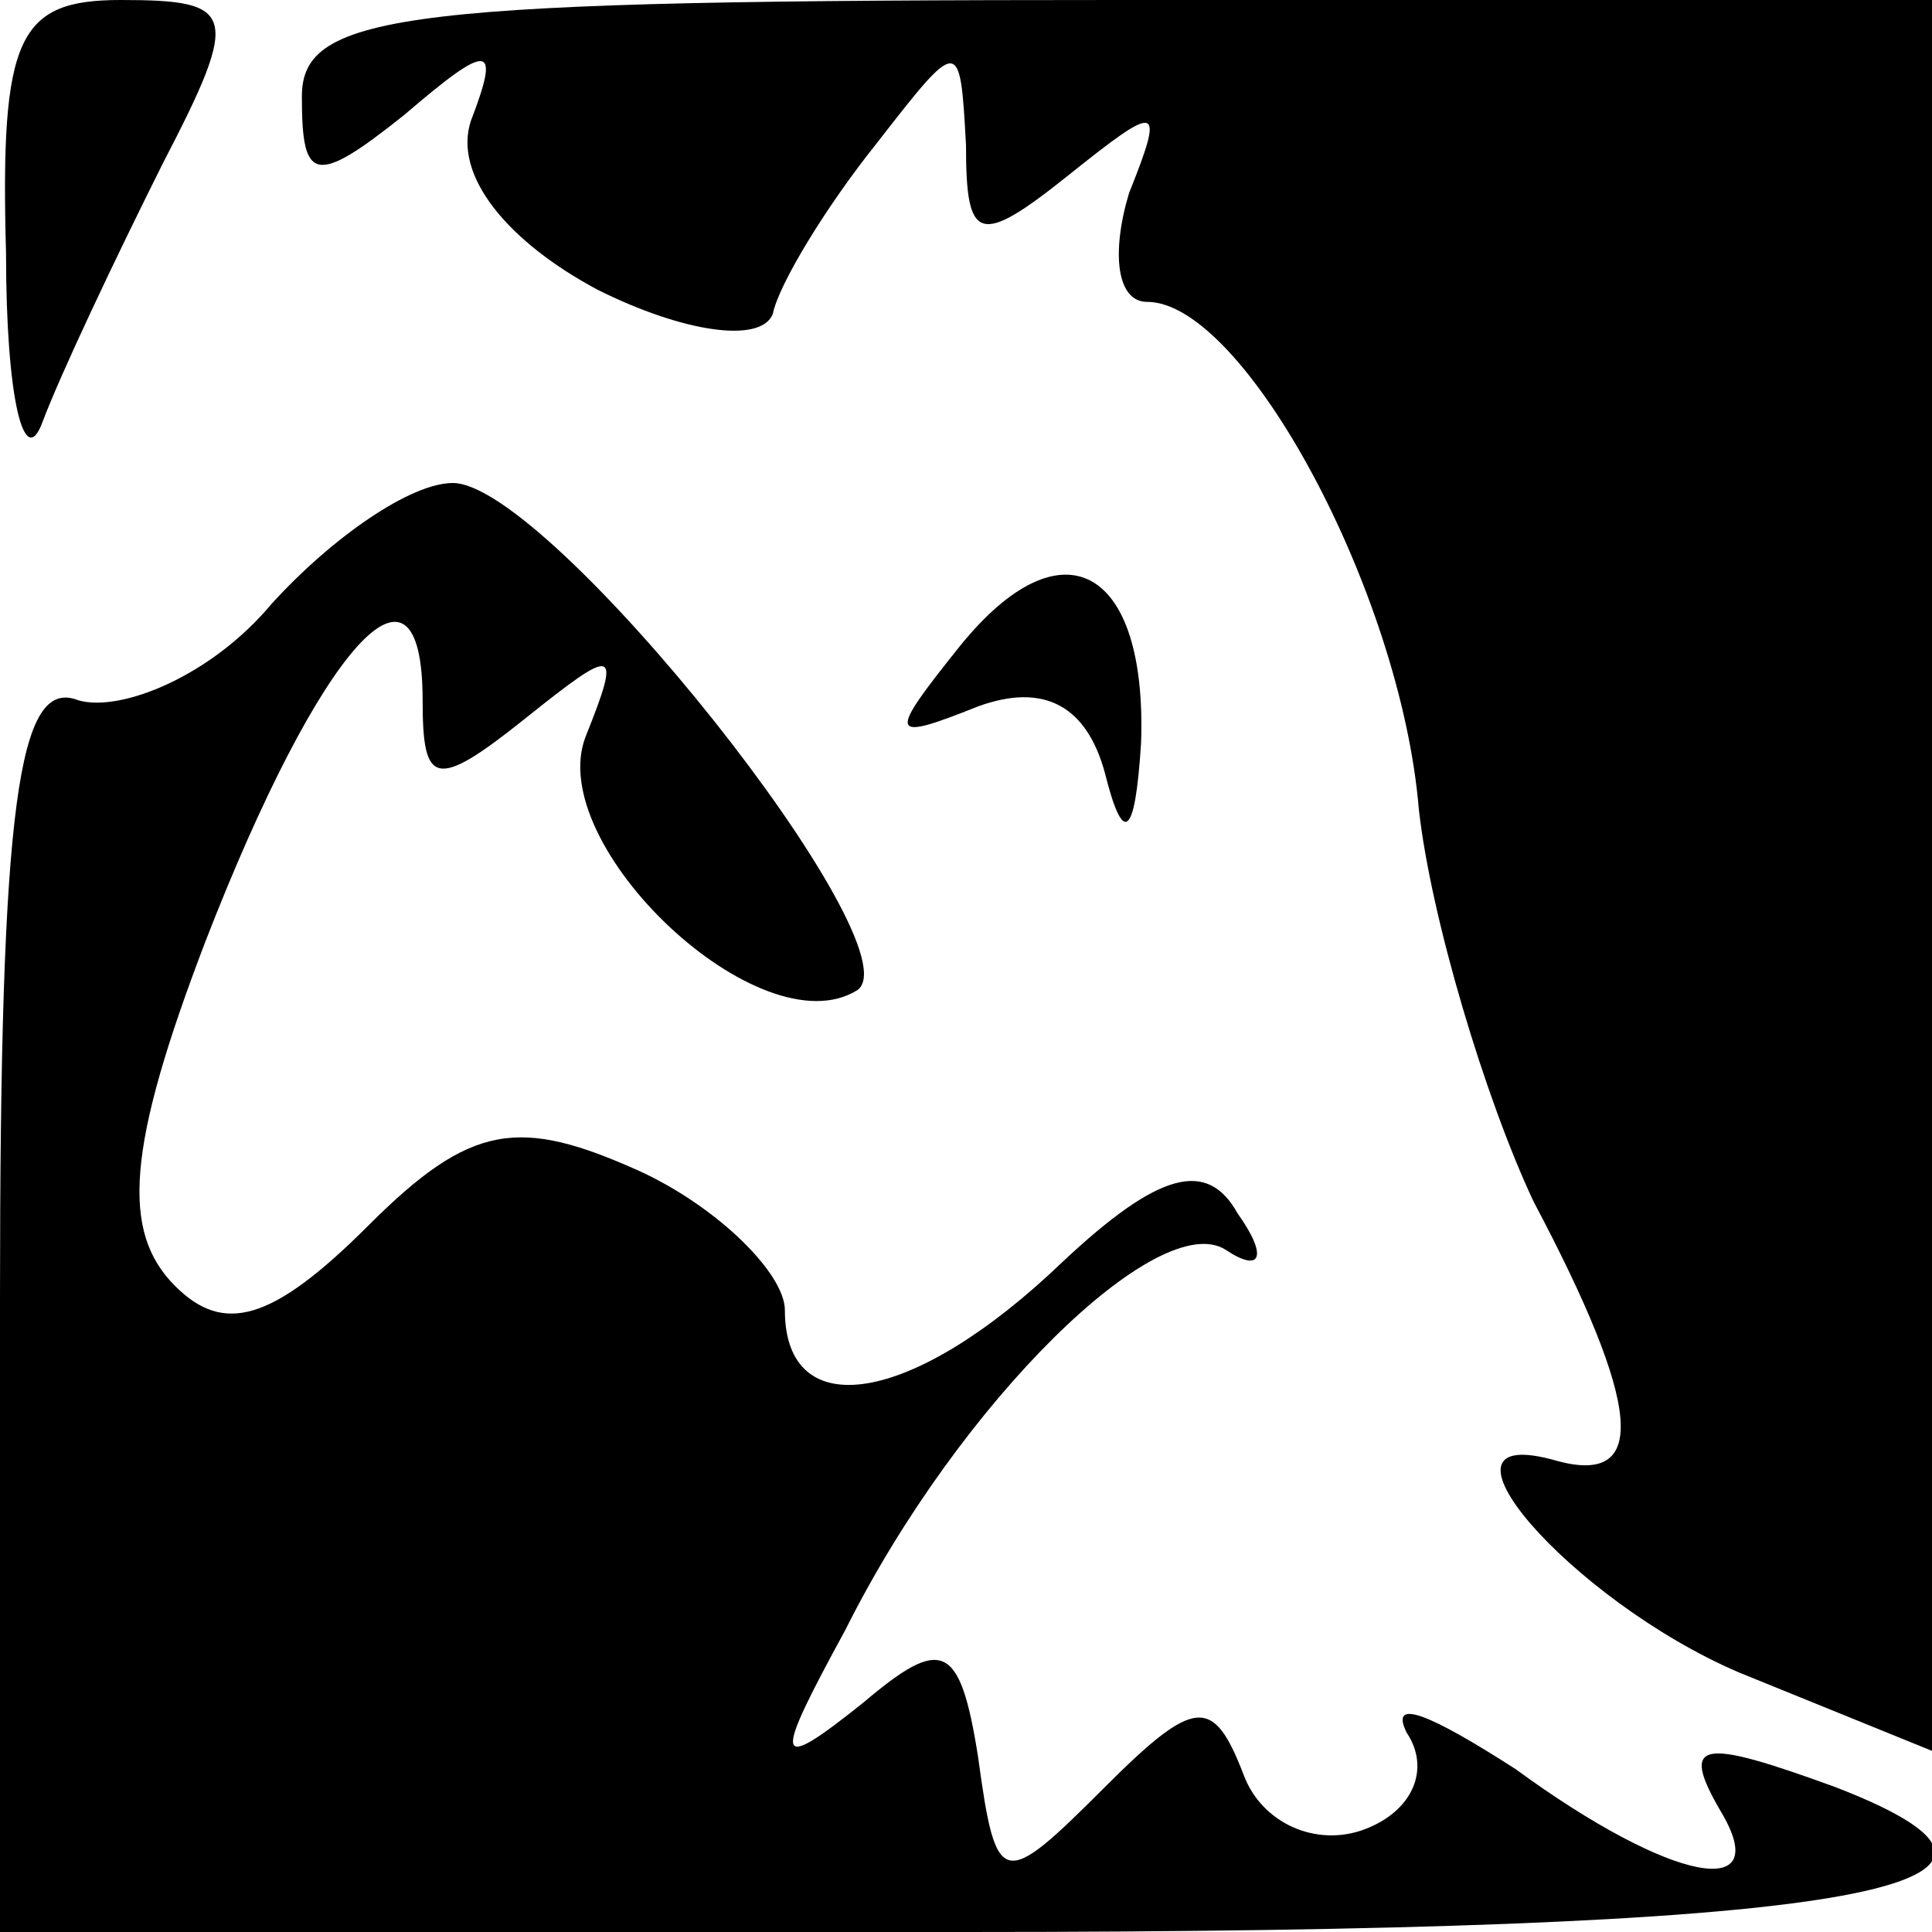 <?xml version="1.0" standalone="no"?>
<!DOCTYPE svg PUBLIC "-//W3C//DTD SVG 20010904//EN"
 "http://www.w3.org/TR/2001/REC-SVG-20010904/DTD/svg10.dtd">
<svg version="1.0" xmlns="http://www.w3.org/2000/svg"
 width="32pt" height="32pt" viewBox="0 0 32 32"
 preserveAspectRatio="xMidYMid meet">
<g transform="translate(0,32) scale(0.1,-0.1)"
fill="#000000" stroke="none">
<path fill="#000000" stroke="none" d="M1 278 c0 -24 3 -36 6 -28 3 8 12 27
20 43 13 25 12 27 -7 27 -17 0 -20 -6 -19 -42z"/>
<path fill="#000000" stroke="none" d="M50 304 c0 -14 2 -15 17 -3 14 12 16
12 11 -1 -3 -9 6 -20 21 -28 14 -7 27 -9 29 -4 1 5 9 18 17 28 14 18 14 18 15
0 0 -16 2 -17 17 -5 15 12 16 12 10 -3 -3 -10 -2 -18 3 -18 16 0 42 -48 45
-84 2 -18 11 -48 19 -65 18 -34 19 -47 4 -43 -24 7 2 -23 30 -35 l32 -13 0
145 0 145 -135 0 c-118 0 -135 -2 -135 -16z"/>
<path fill="#000000" stroke="none" d="M45 220 c-10 -12 -25 -18 -32 -16 -10
4 -13 -17 -13 -99 l0 -105 160 0 c145 0 188 7 144 24 -22 8 -26 8 -19 -4 9
-15 -8 -12 -34 7 -14 9 -21 12 -18 6 4 -6 1 -13 -7 -16 -8 -3 -17 1 -20 9 -5
13 -8 13 -23 -2 -17 -17 -18 -17 -21 5 -3 19 -6 20 -19 9 -15 -12 -15 -10 -3
12 19 38 52 70 63 63 6 -4 7 -1 2 6 -5 9 -13 7 -29 -8 -25 -24 -46 -27 -46 -8
0 6 -11 17 -24 23 -20 9 -28 8 -45 -9 -16 -16 -24 -18 -32 -10 -9 9 -8 23 5
57 19 49 36 68 36 40 0 -14 2 -15 17 -3 15 12 16 12 10 -3 -7 -18 29 -52 45
-42 10 7 -51 84 -67 84 -7 0 -20 -9 -30 -20z"/>
<path fill="#000000" stroke="none" d="M159 213 c-12 -15 -12 -16 3 -10 11 4
18 0 21 -11 3 -12 5 -11 6 5 1 29 -13 37 -30 16z"/>
</g>
</svg>
